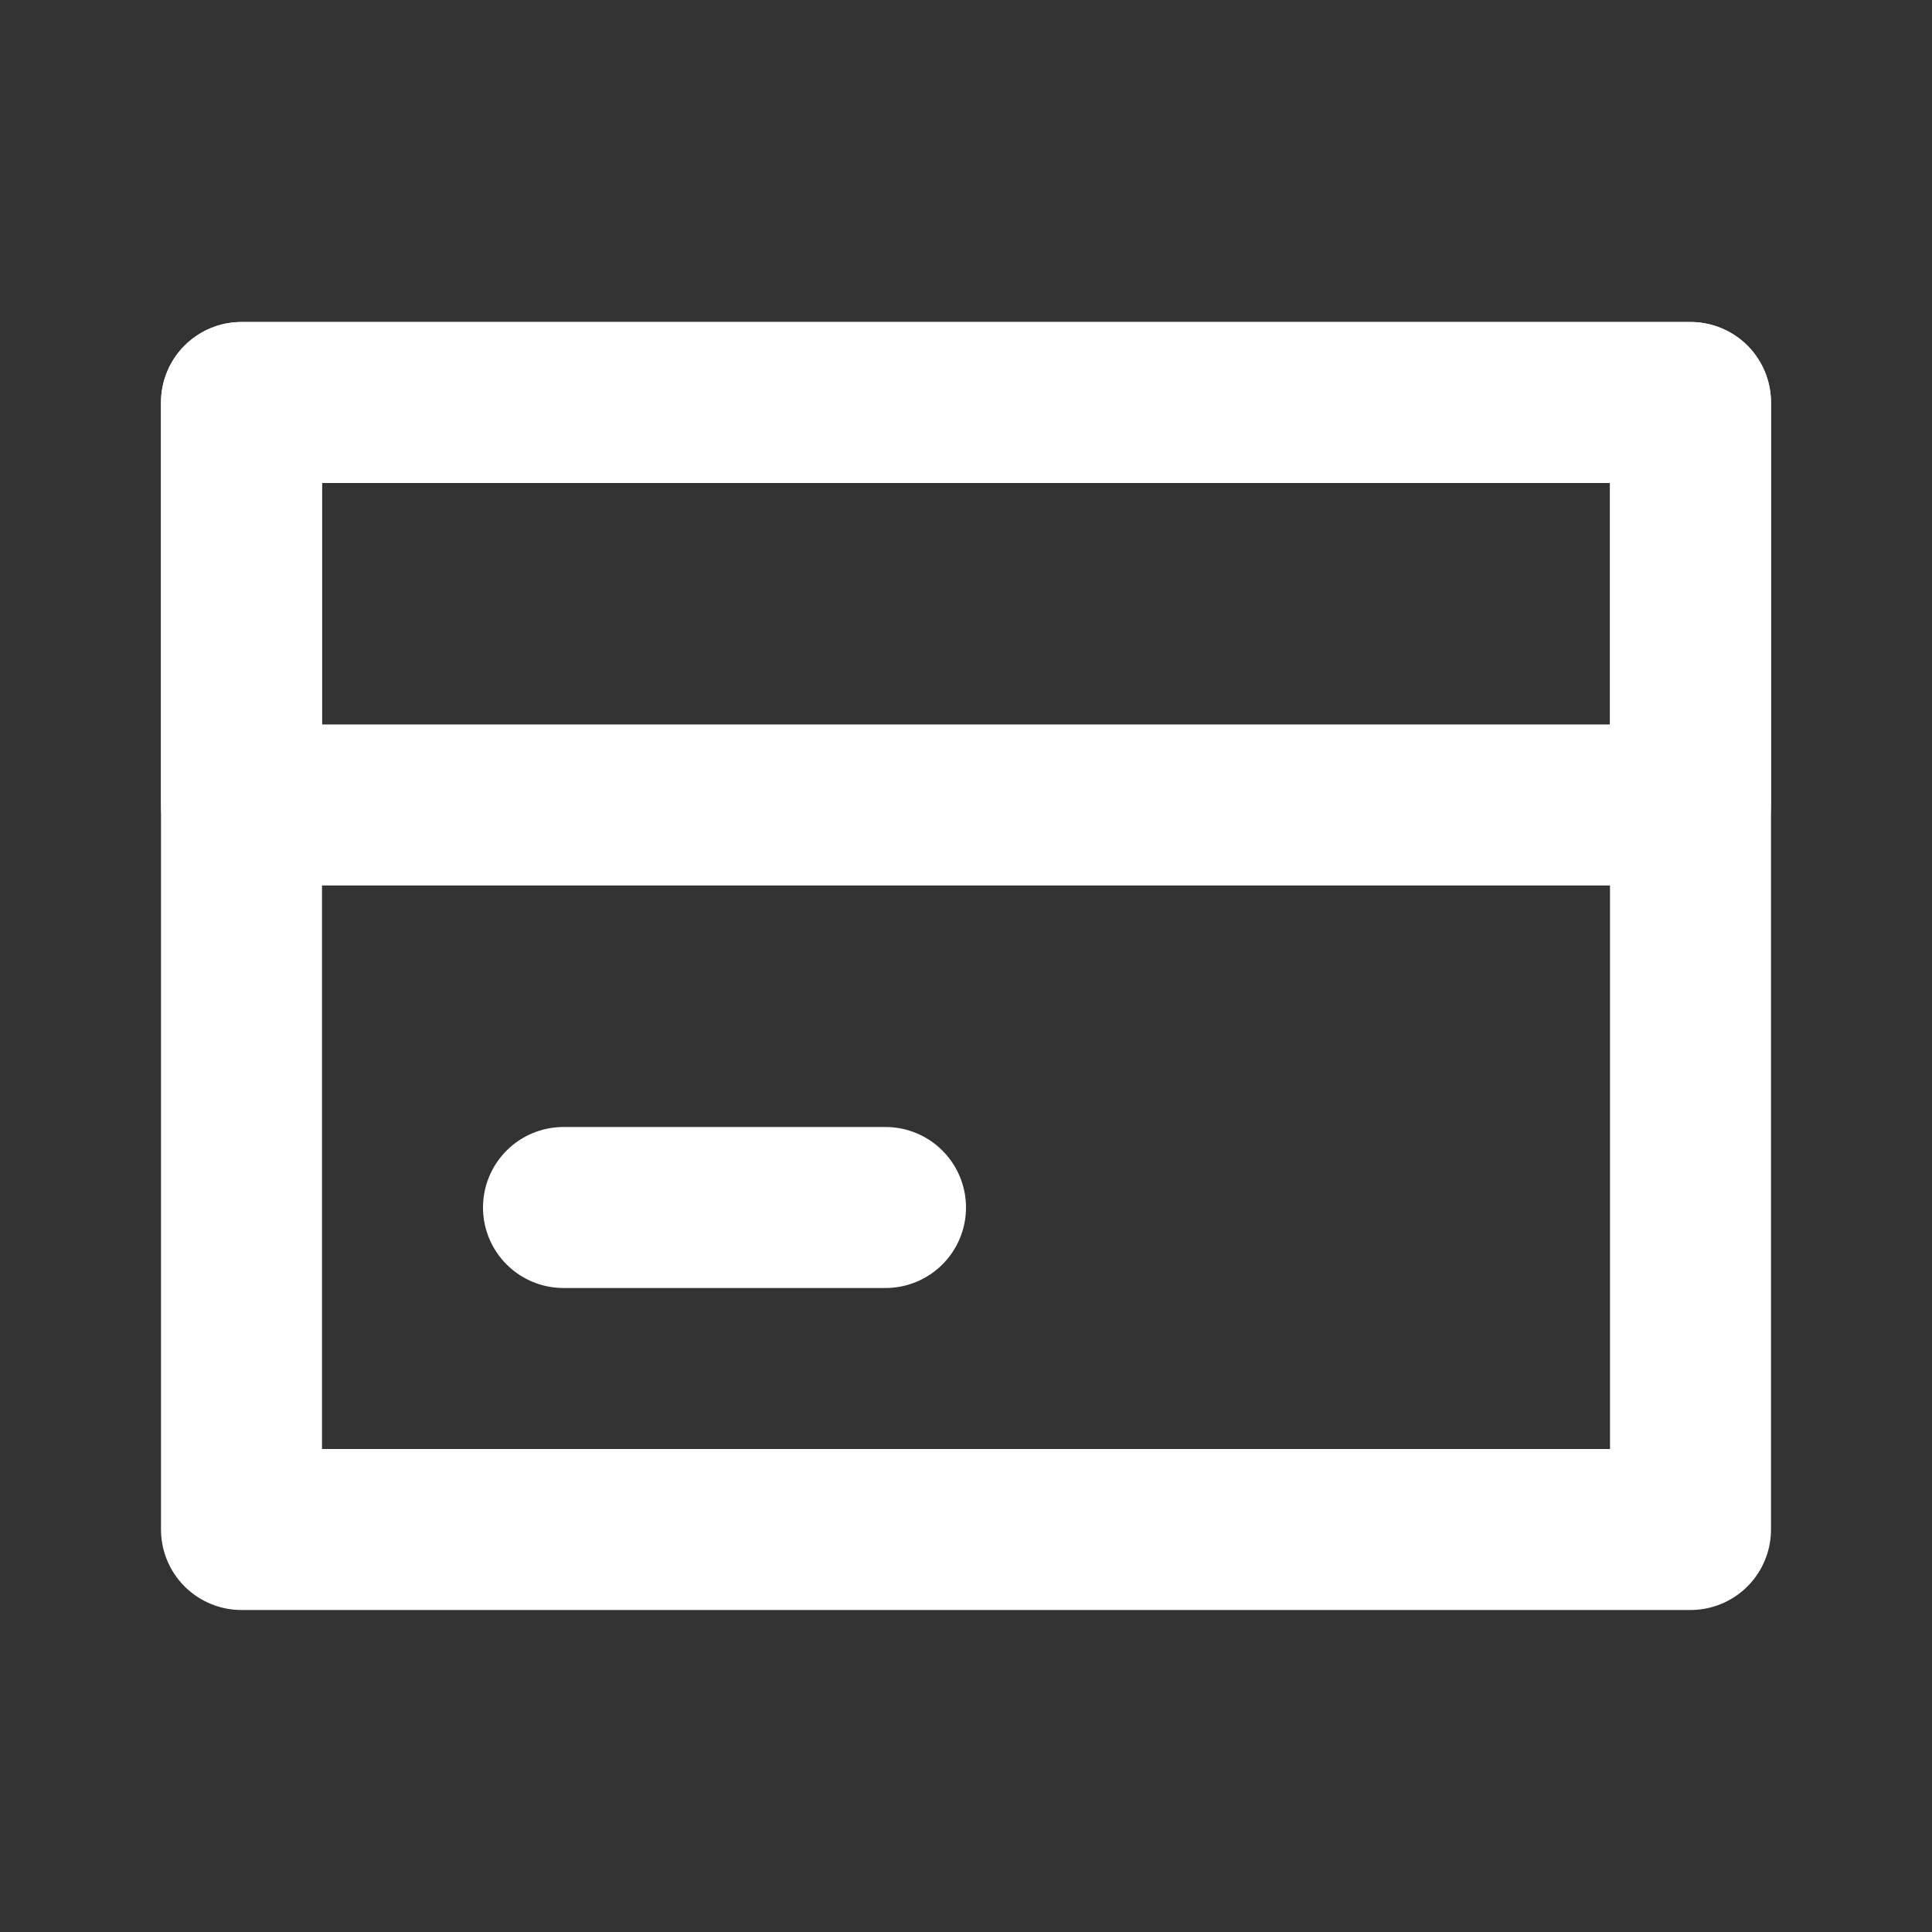 <svg width="24" height="24" viewBox="0 0 24 24" fill="none" xmlns="http://www.w3.org/2000/svg">
<rect x="0" y="0" width="24" height="24" fill="#333333" stroke="none"/>
<rect x="3" y="5" width="18" height="14" stroke="white" stroke-width="2" stroke-linejoin="round"/>
<rect x="3" y="5" width="18" height="5" stroke="white" stroke-width="2" stroke-linejoin="round"/>
<path d="M7 15H11" stroke="white" stroke-width="2" stroke-linecap="round" stroke-linejoin="round"/>
</svg>
